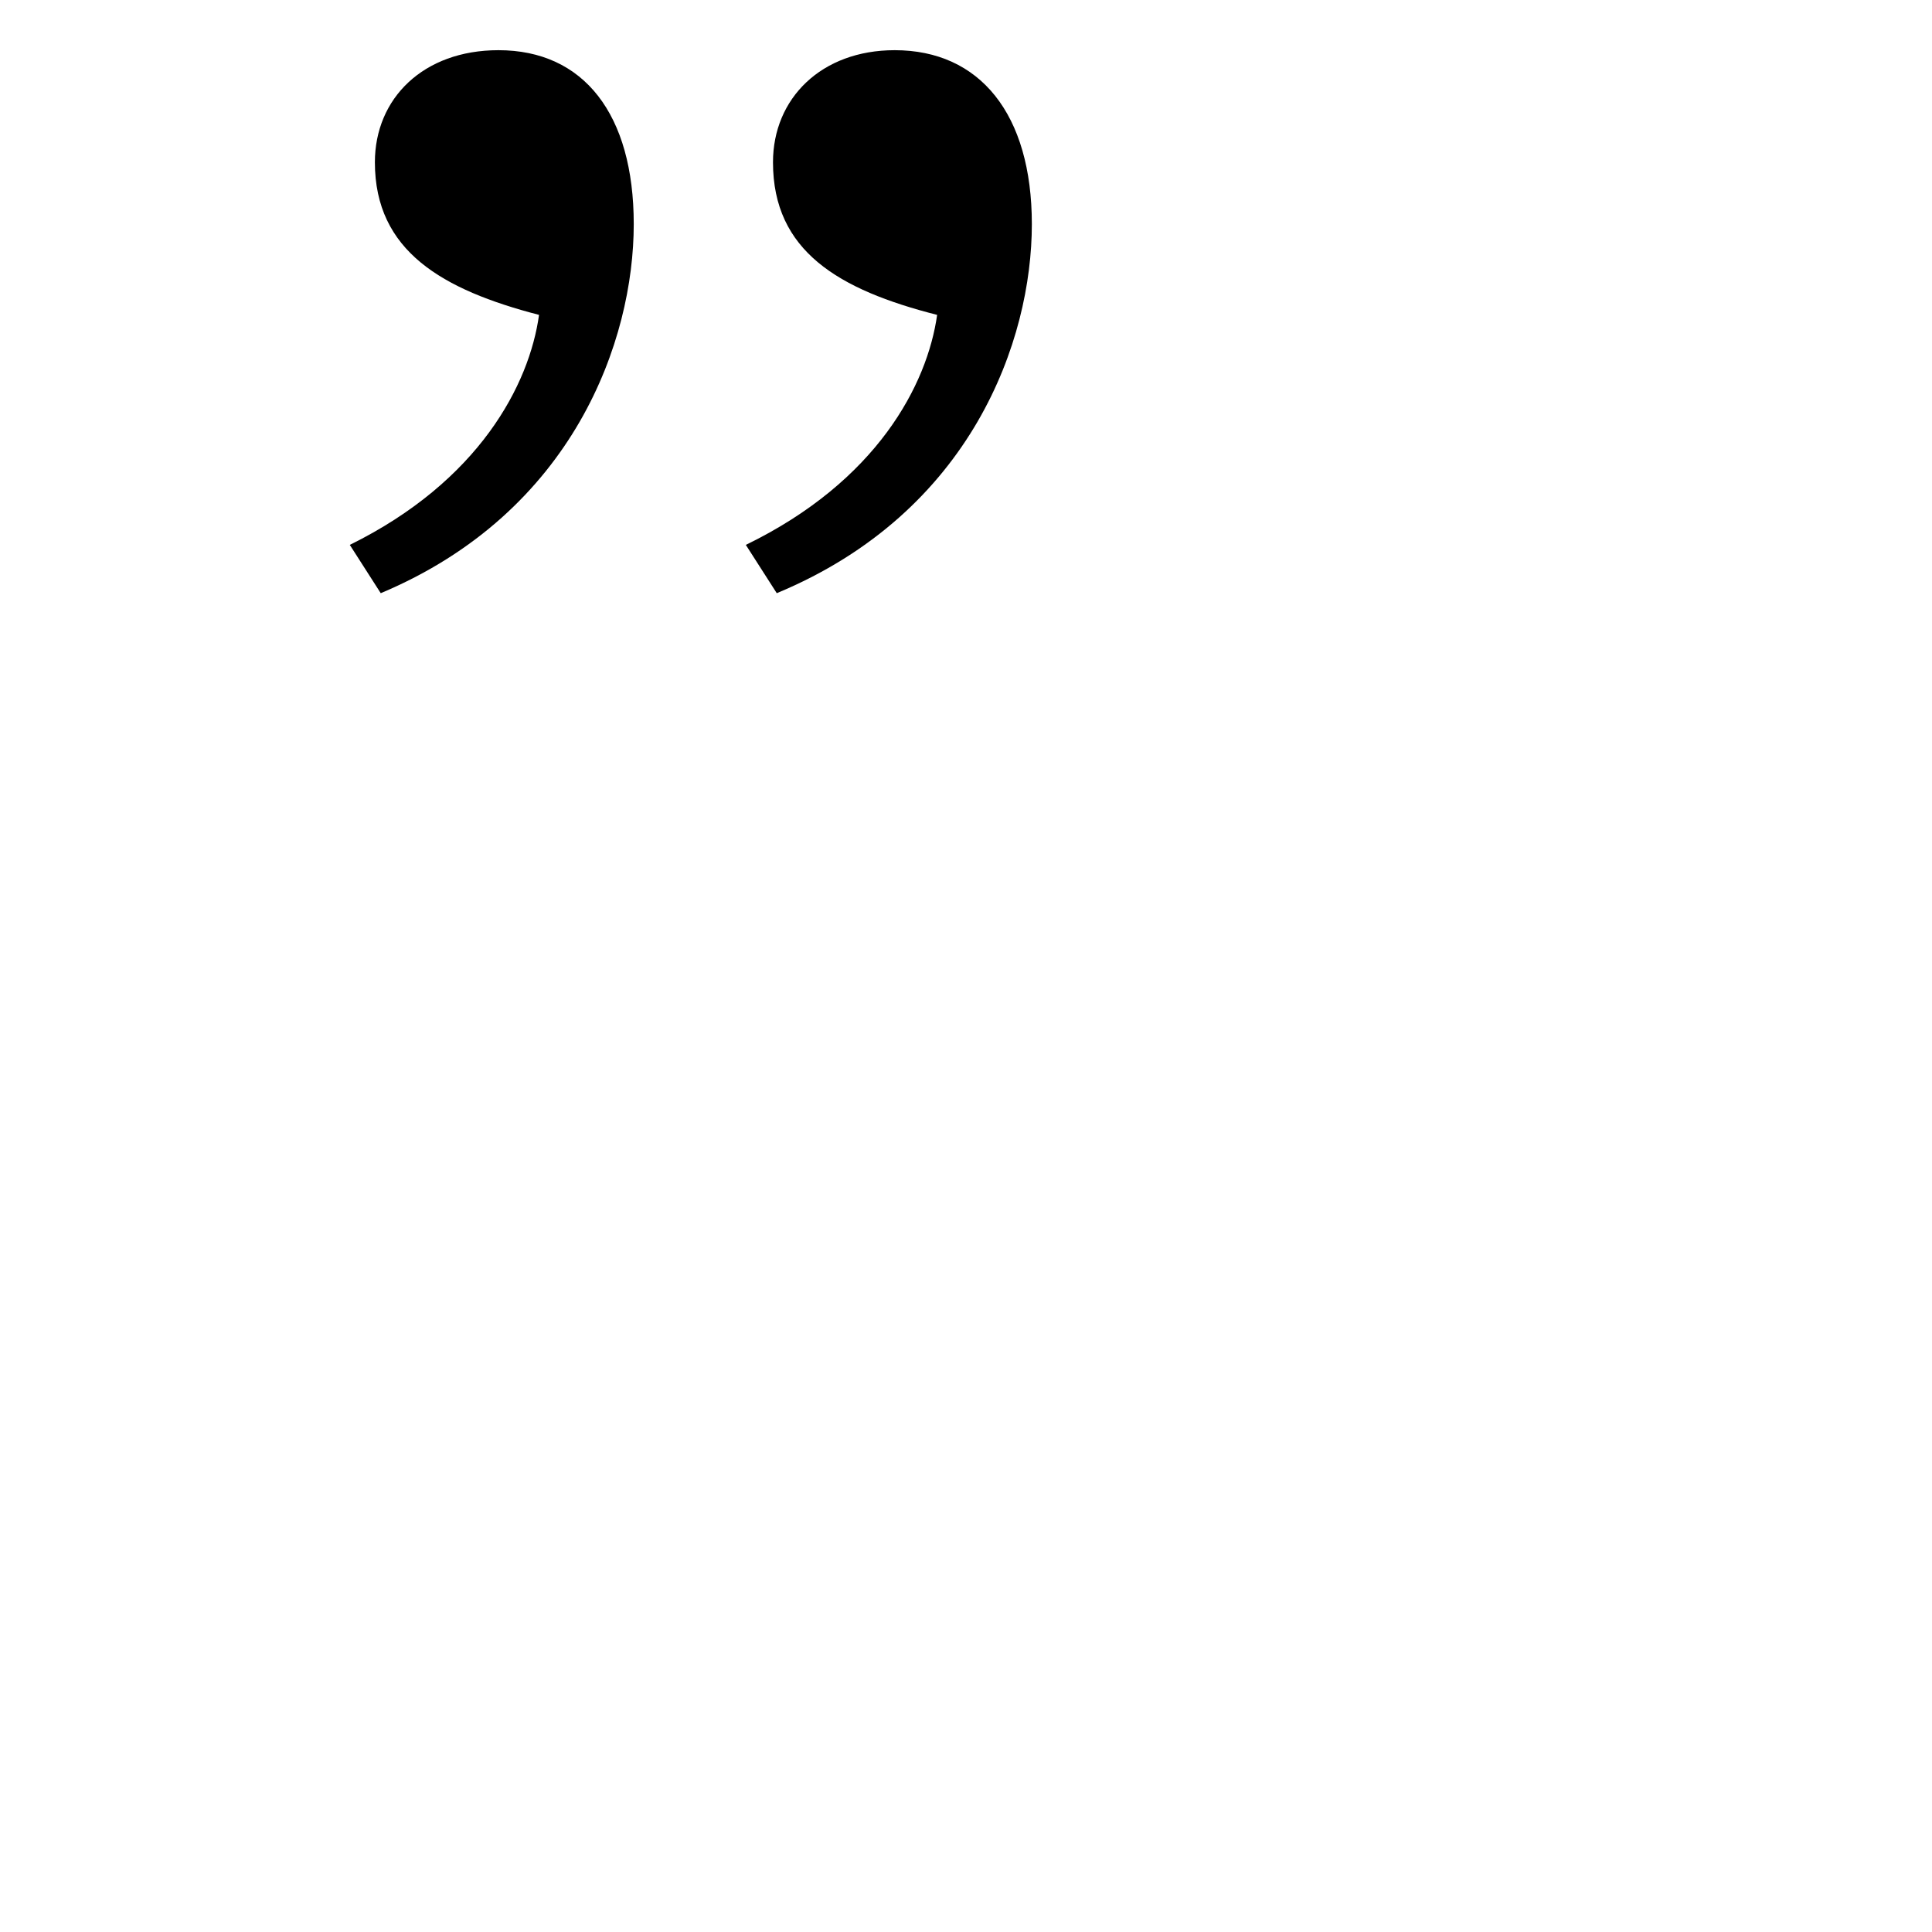 <?xml version="1.0" encoding="utf-8"?>
<!-- Generator: Adobe Illustrator 26.0.0, SVG Export Plug-In . SVG Version: 6.00 Build 0)  -->
<svg version="1.1" id="图层_1" xmlns="http://www.w3.org/2000/svg" xmlns:xlink="http://www.w3.org/1999/xlink" x="0px" y="0px"
	 viewBox="0 0 1024 1024" style="enable-background:new 0 0 1024 1024;" xml:space="preserve">
<style type="text/css">
	.st0{enable-background:new    ;}
</style>
<g class="st0">
	<path d="M285.7,166.9c-51.2-13.3-87-33.8-87-80.9c0-33.8,25.6-59.4,65.5-59.4c45.1,0,71.7,33.8,71.7,92.2
		c0,61.4-31.7,152.6-134.1,195.6l-16.4-25.6C254,255,280.6,203.8,285.7,166.9z M496.7,166.9c-52.2-13.3-87-33.8-87-80.9
		c0-33.8,25.6-59.4,64.5-59.4c45.1,0,72.7,33.8,72.7,92.2c0,61.4-31.7,152.6-135.2,195.6l-16.4-25.6
		C464.9,255,491.5,203.8,496.7,166.9z"/>
</g>
</svg>

